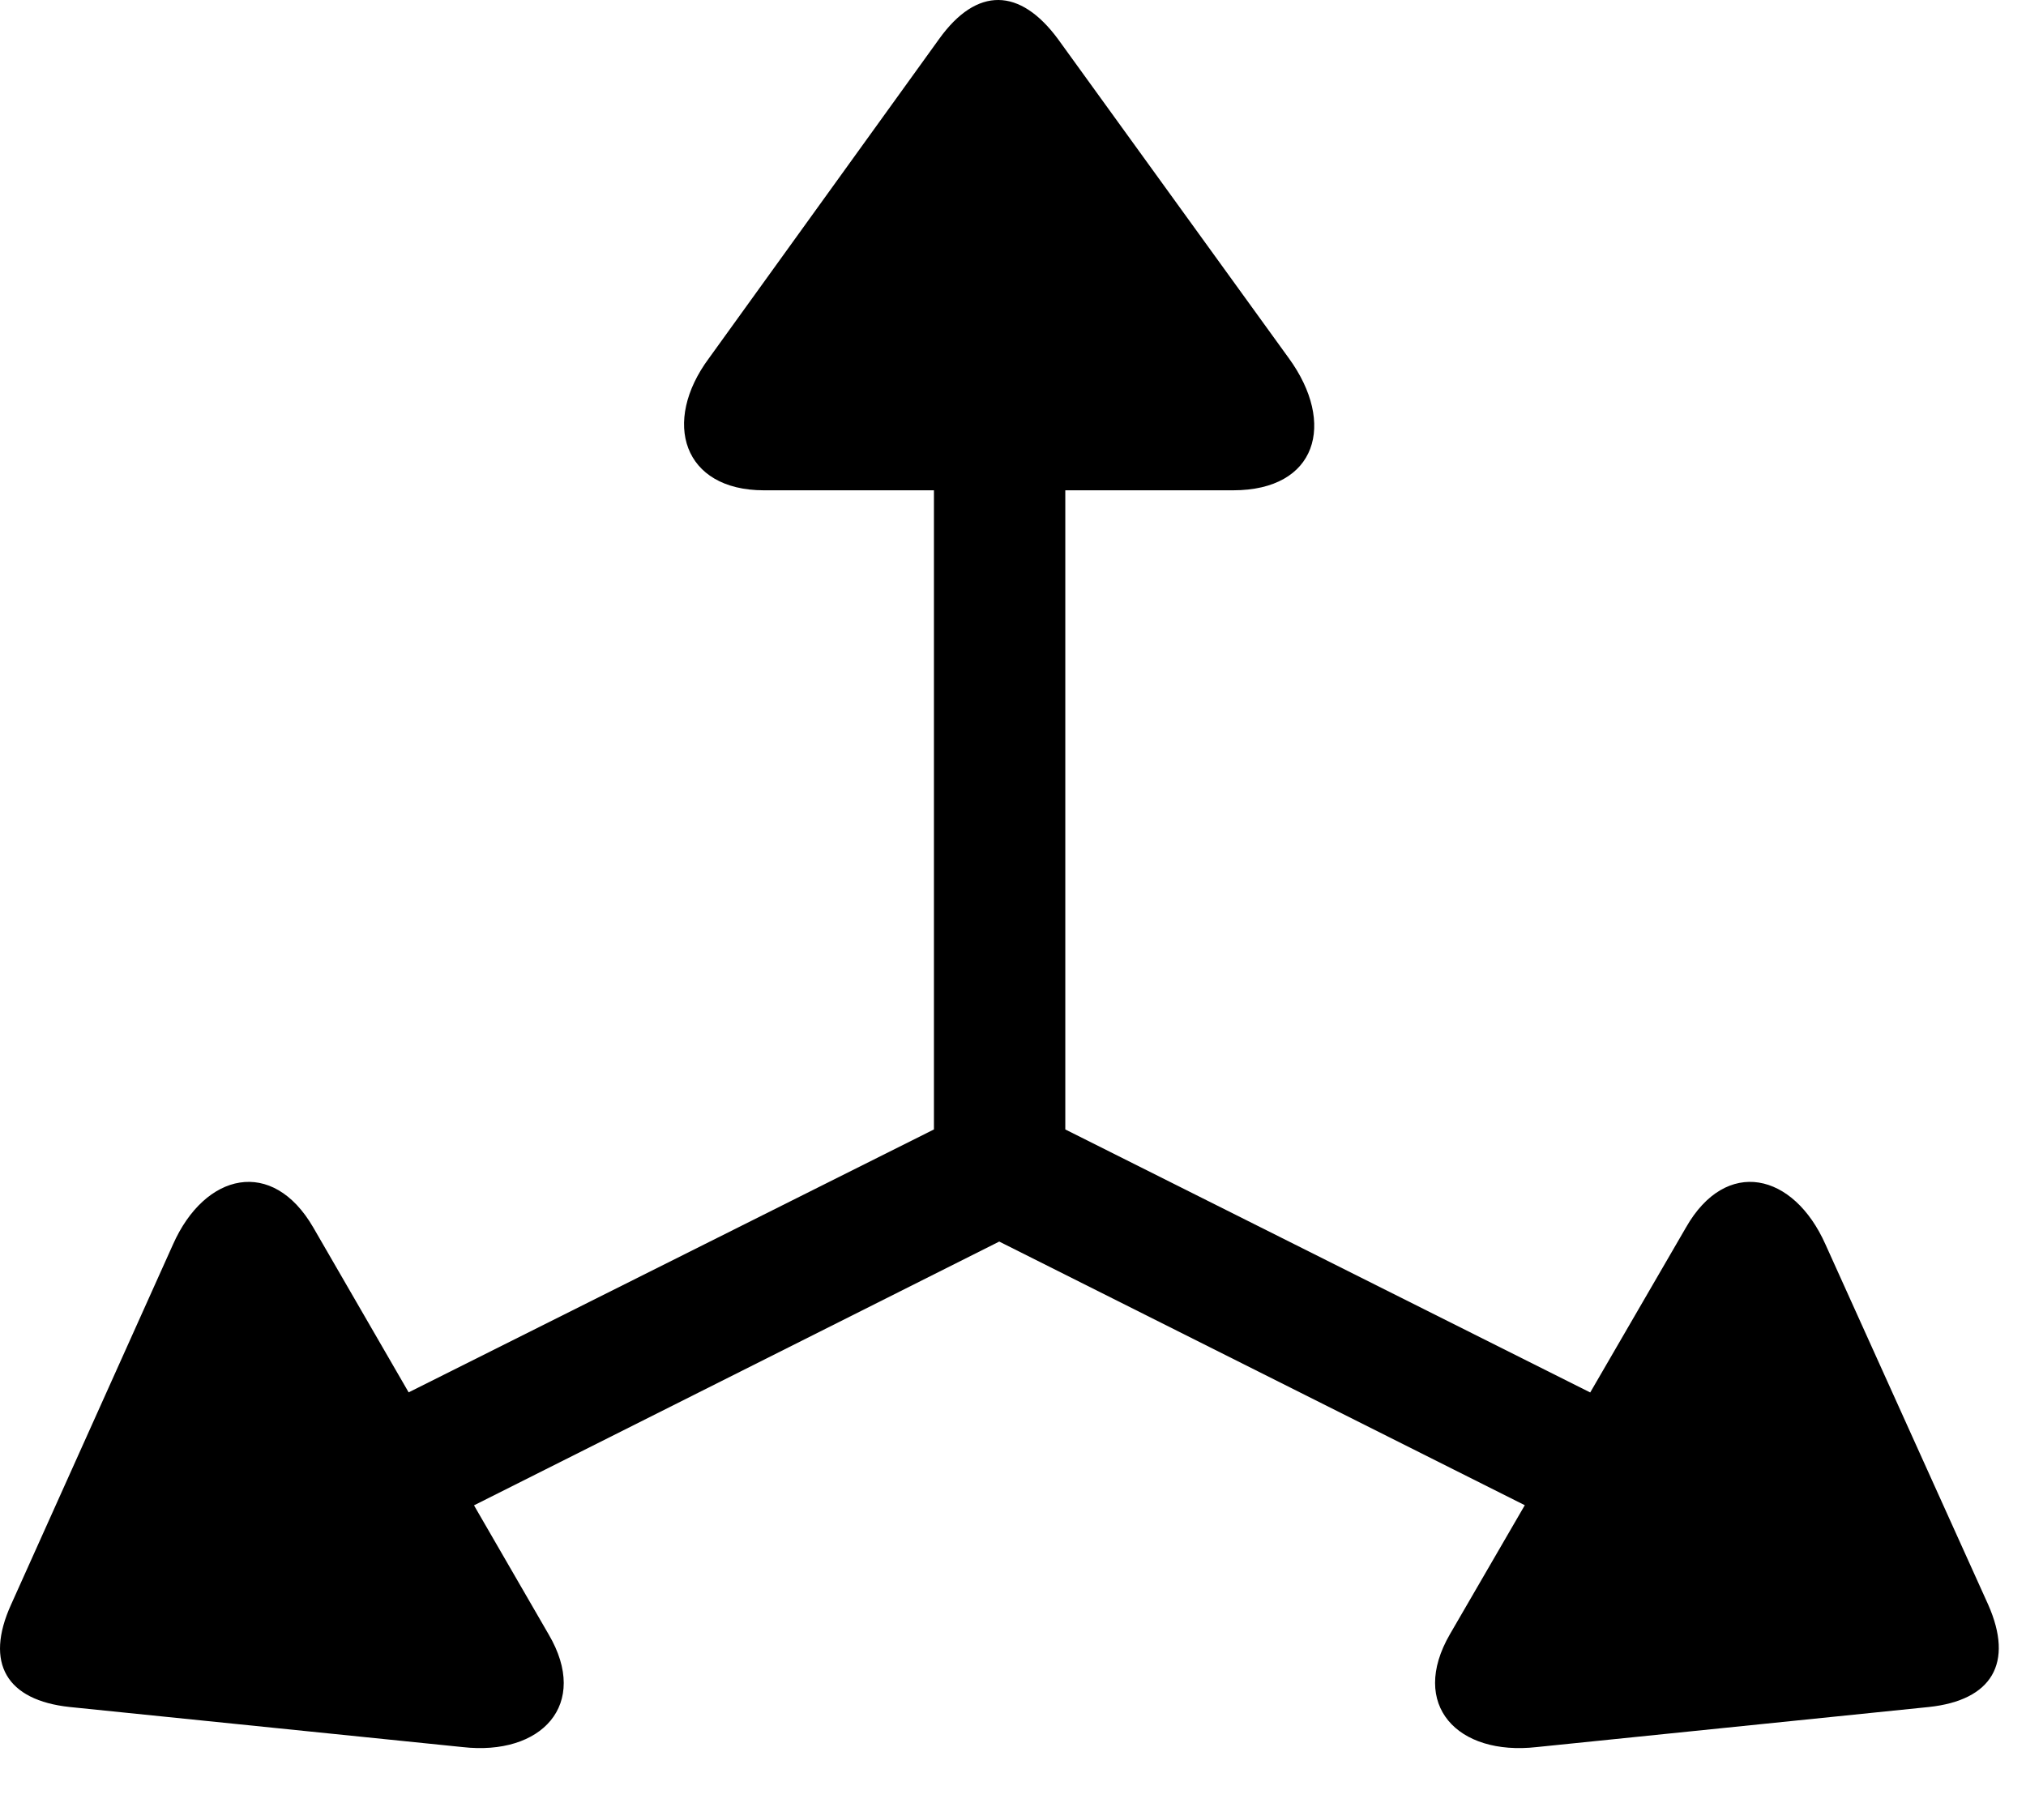 <svg version="1.1" xmlns="http://www.w3.org/2000/svg" xmlns:xlink="http://www.w3.org/1999/xlink" width="26.65" height="23.945" viewBox="0 0 26.65 23.945">
 <g>
  <rect height="23.945" opacity="0" width="26.65" x="0" y="0"/>
  <path d="M3.349 19.331L4.218 20.816L13.144 16.333L22.08 20.816L22.939 19.331L14.013 14.858L14.013 4.282L12.285 4.282L12.285 14.858ZM0.146 21.108C-0.205 21.88 0.087 22.368 0.918 22.456L6.084 22.983C7.119 23.101 7.763 22.427 7.216 21.499L4.121 16.148C3.584 15.22 2.695 15.425 2.275 16.372ZM26.152 21.108L24.013 16.372C23.593 15.425 22.705 15.22 22.177 16.148L19.072 21.499C18.535 22.427 19.169 23.101 20.214 22.983L25.371 22.456C26.201 22.368 26.494 21.88 26.152 21.108ZM12.353 0.513L9.326 4.712C8.701 5.552 8.984 6.45 10.048 6.45L16.22 6.45C17.324 6.45 17.578 5.571 16.953 4.712L13.916 0.513C13.418-0.161 12.851-0.181 12.353 0.513Z" fill="currentColor"/>
 </g>
</svg>
